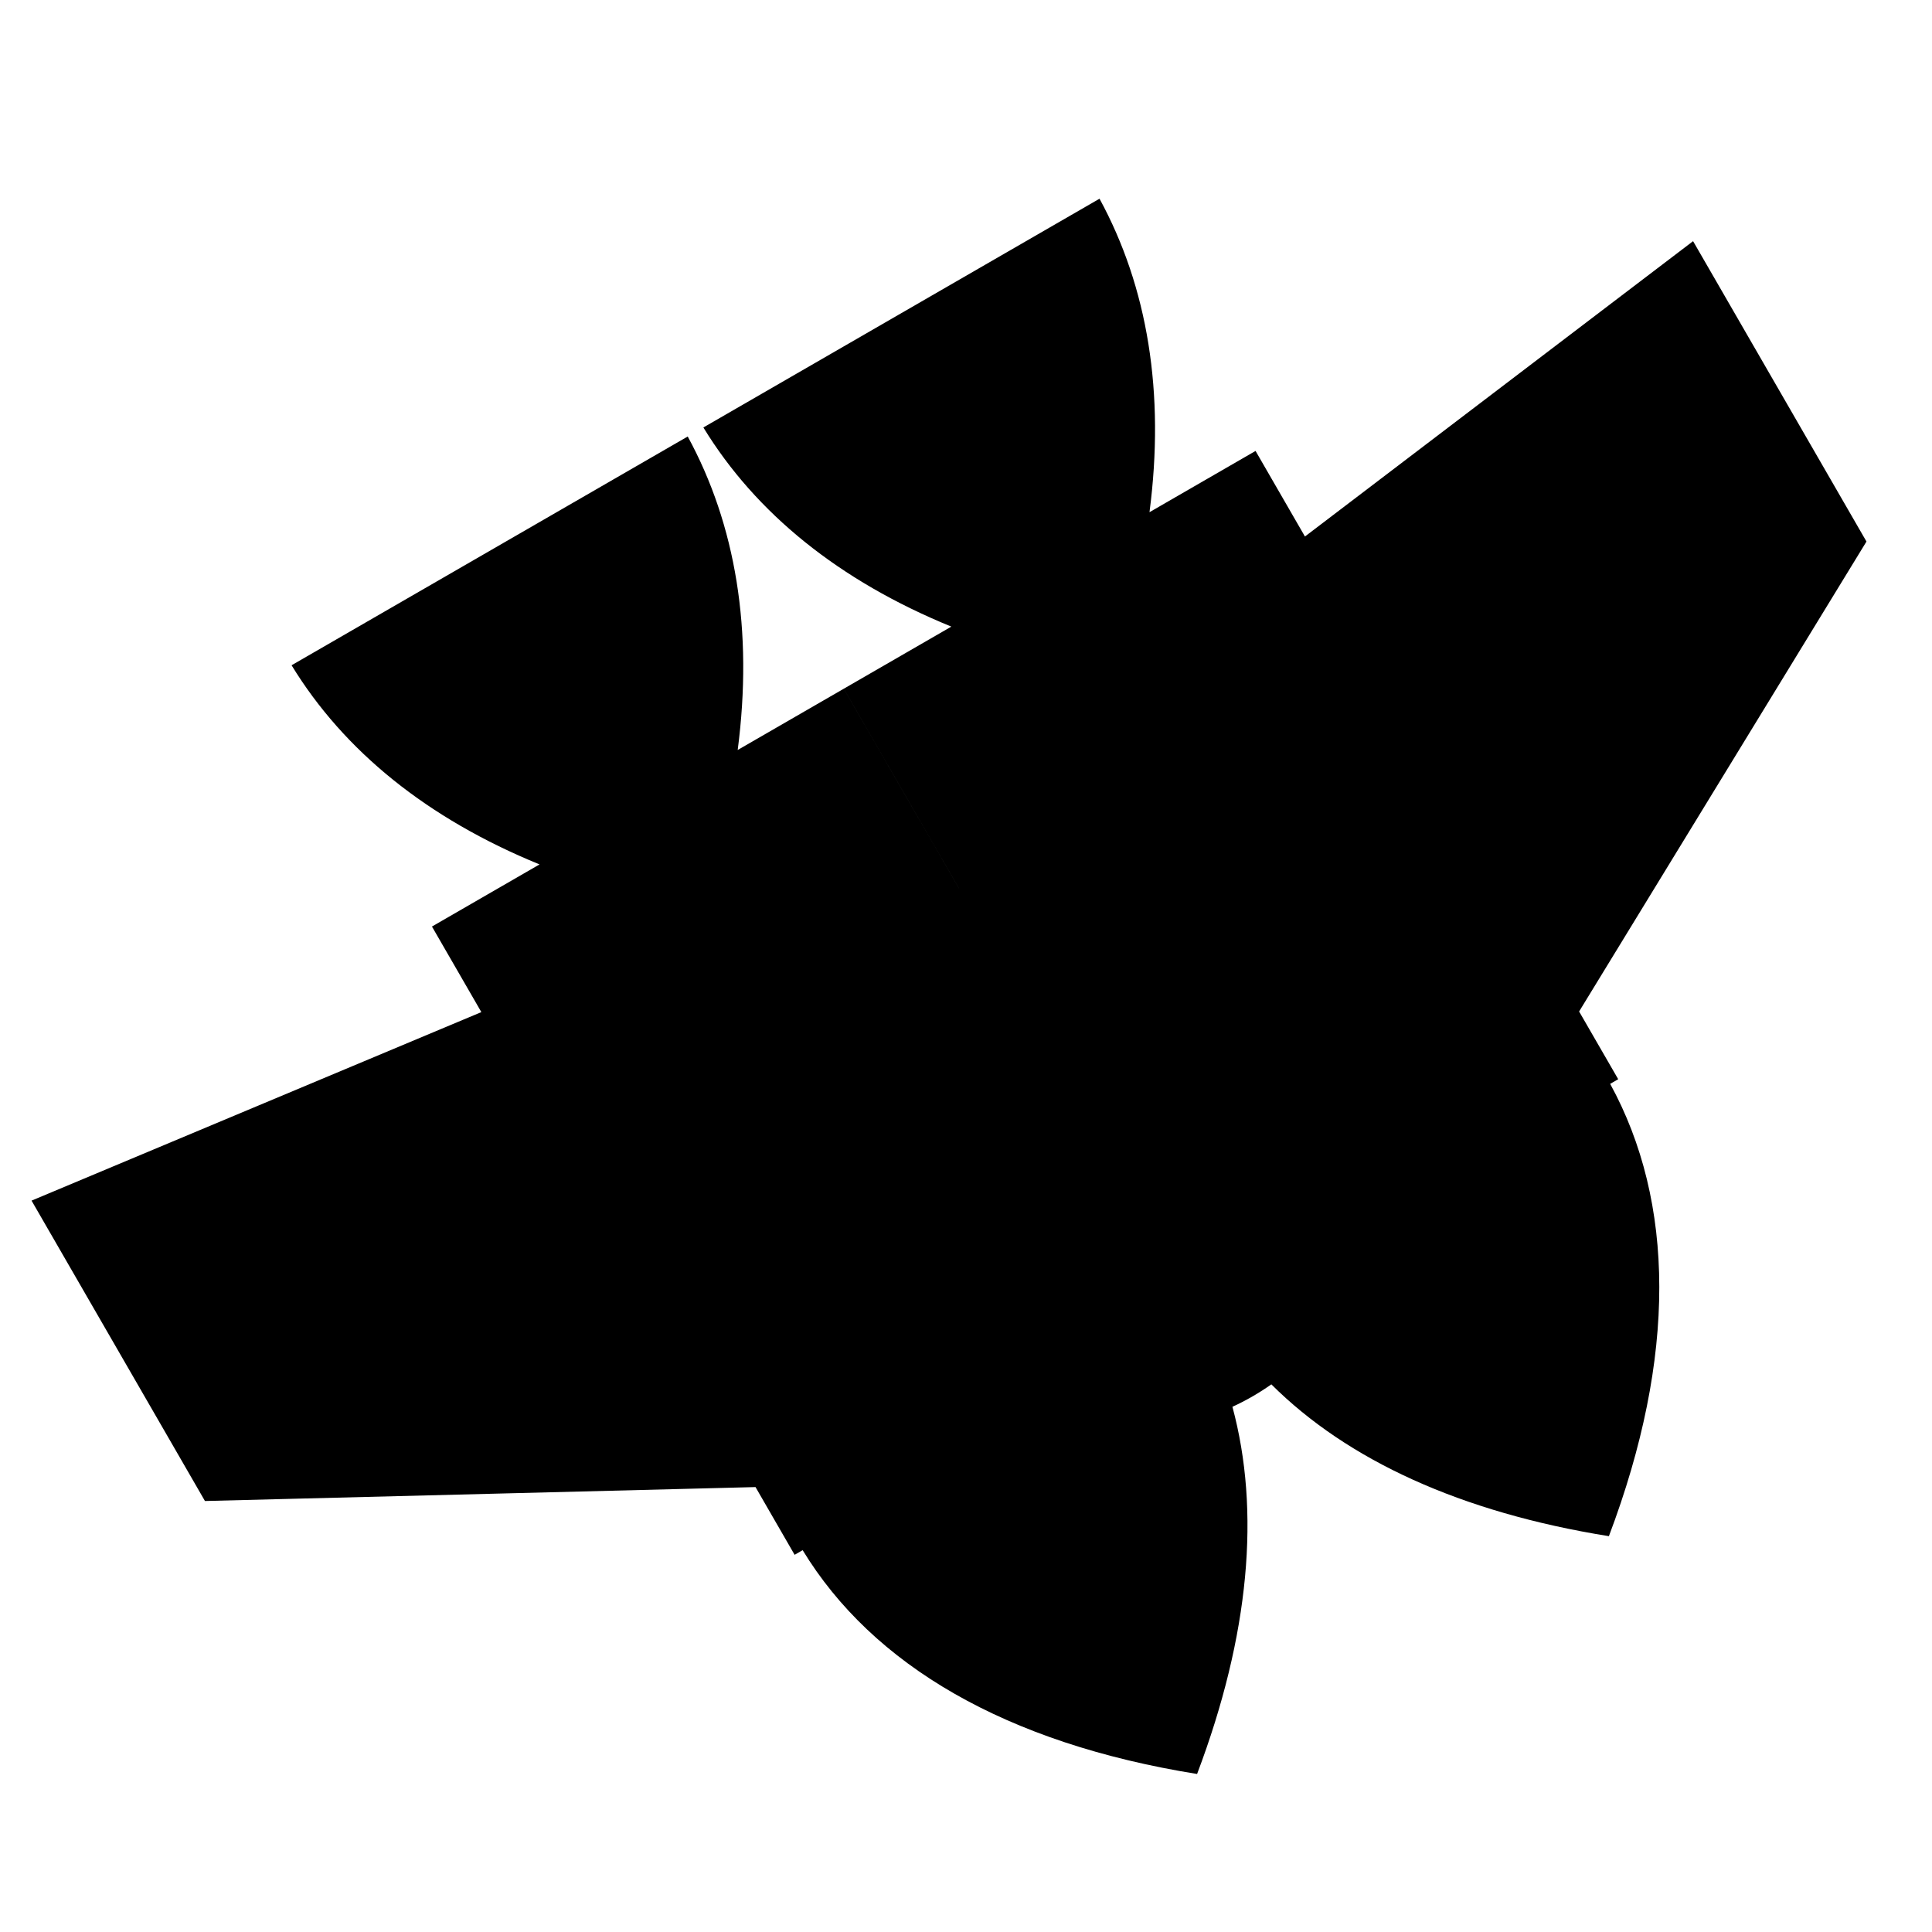 <svg xmlns="http://www.w3.org/2000/svg" width="1024px" height="1024px" viewBox="0 -64 1024 1024"><path d="M989.264 223.031l-152.302 249.078 20.722 35.898-4.261 2.461c34.318 62.72 35.339 144.454-0.675 239.74-78.529-12.605-138.576-40.302-178.908-80.47-3.119 2.208-6.433 4.337-9.959 6.373-3.585 2.070-7.141 3.901-10.671 5.516 14.845 55.035 9.191 120.755-18.728 194.62-101.371-16.274-171.953-57.685-209.060-118.627l-4.261 2.461-20.722-35.9-291.815 7.383-91.903-159.208 238.4-99.919-26.18-45.353 57.020-32.927c-59.452-24.289-103.619-60.055-131.428-105.554l209.967-121.246c25.52 46.86 34.744 102.876 26.489 166.15l56.21-32.459 61.079 105.811c0.002-0.002 0.005-0.003 0.007-0.005l-61.079-105.811 57.017-32.925c-59.45-24.289-103.619-60.055-131.428-105.554l209.967-121.246c25.52 46.86 34.744 102.876 26.489 166.15l56.211-32.461 26.18 45.353 205.719-156.54 91.904 159.211z"/></svg>